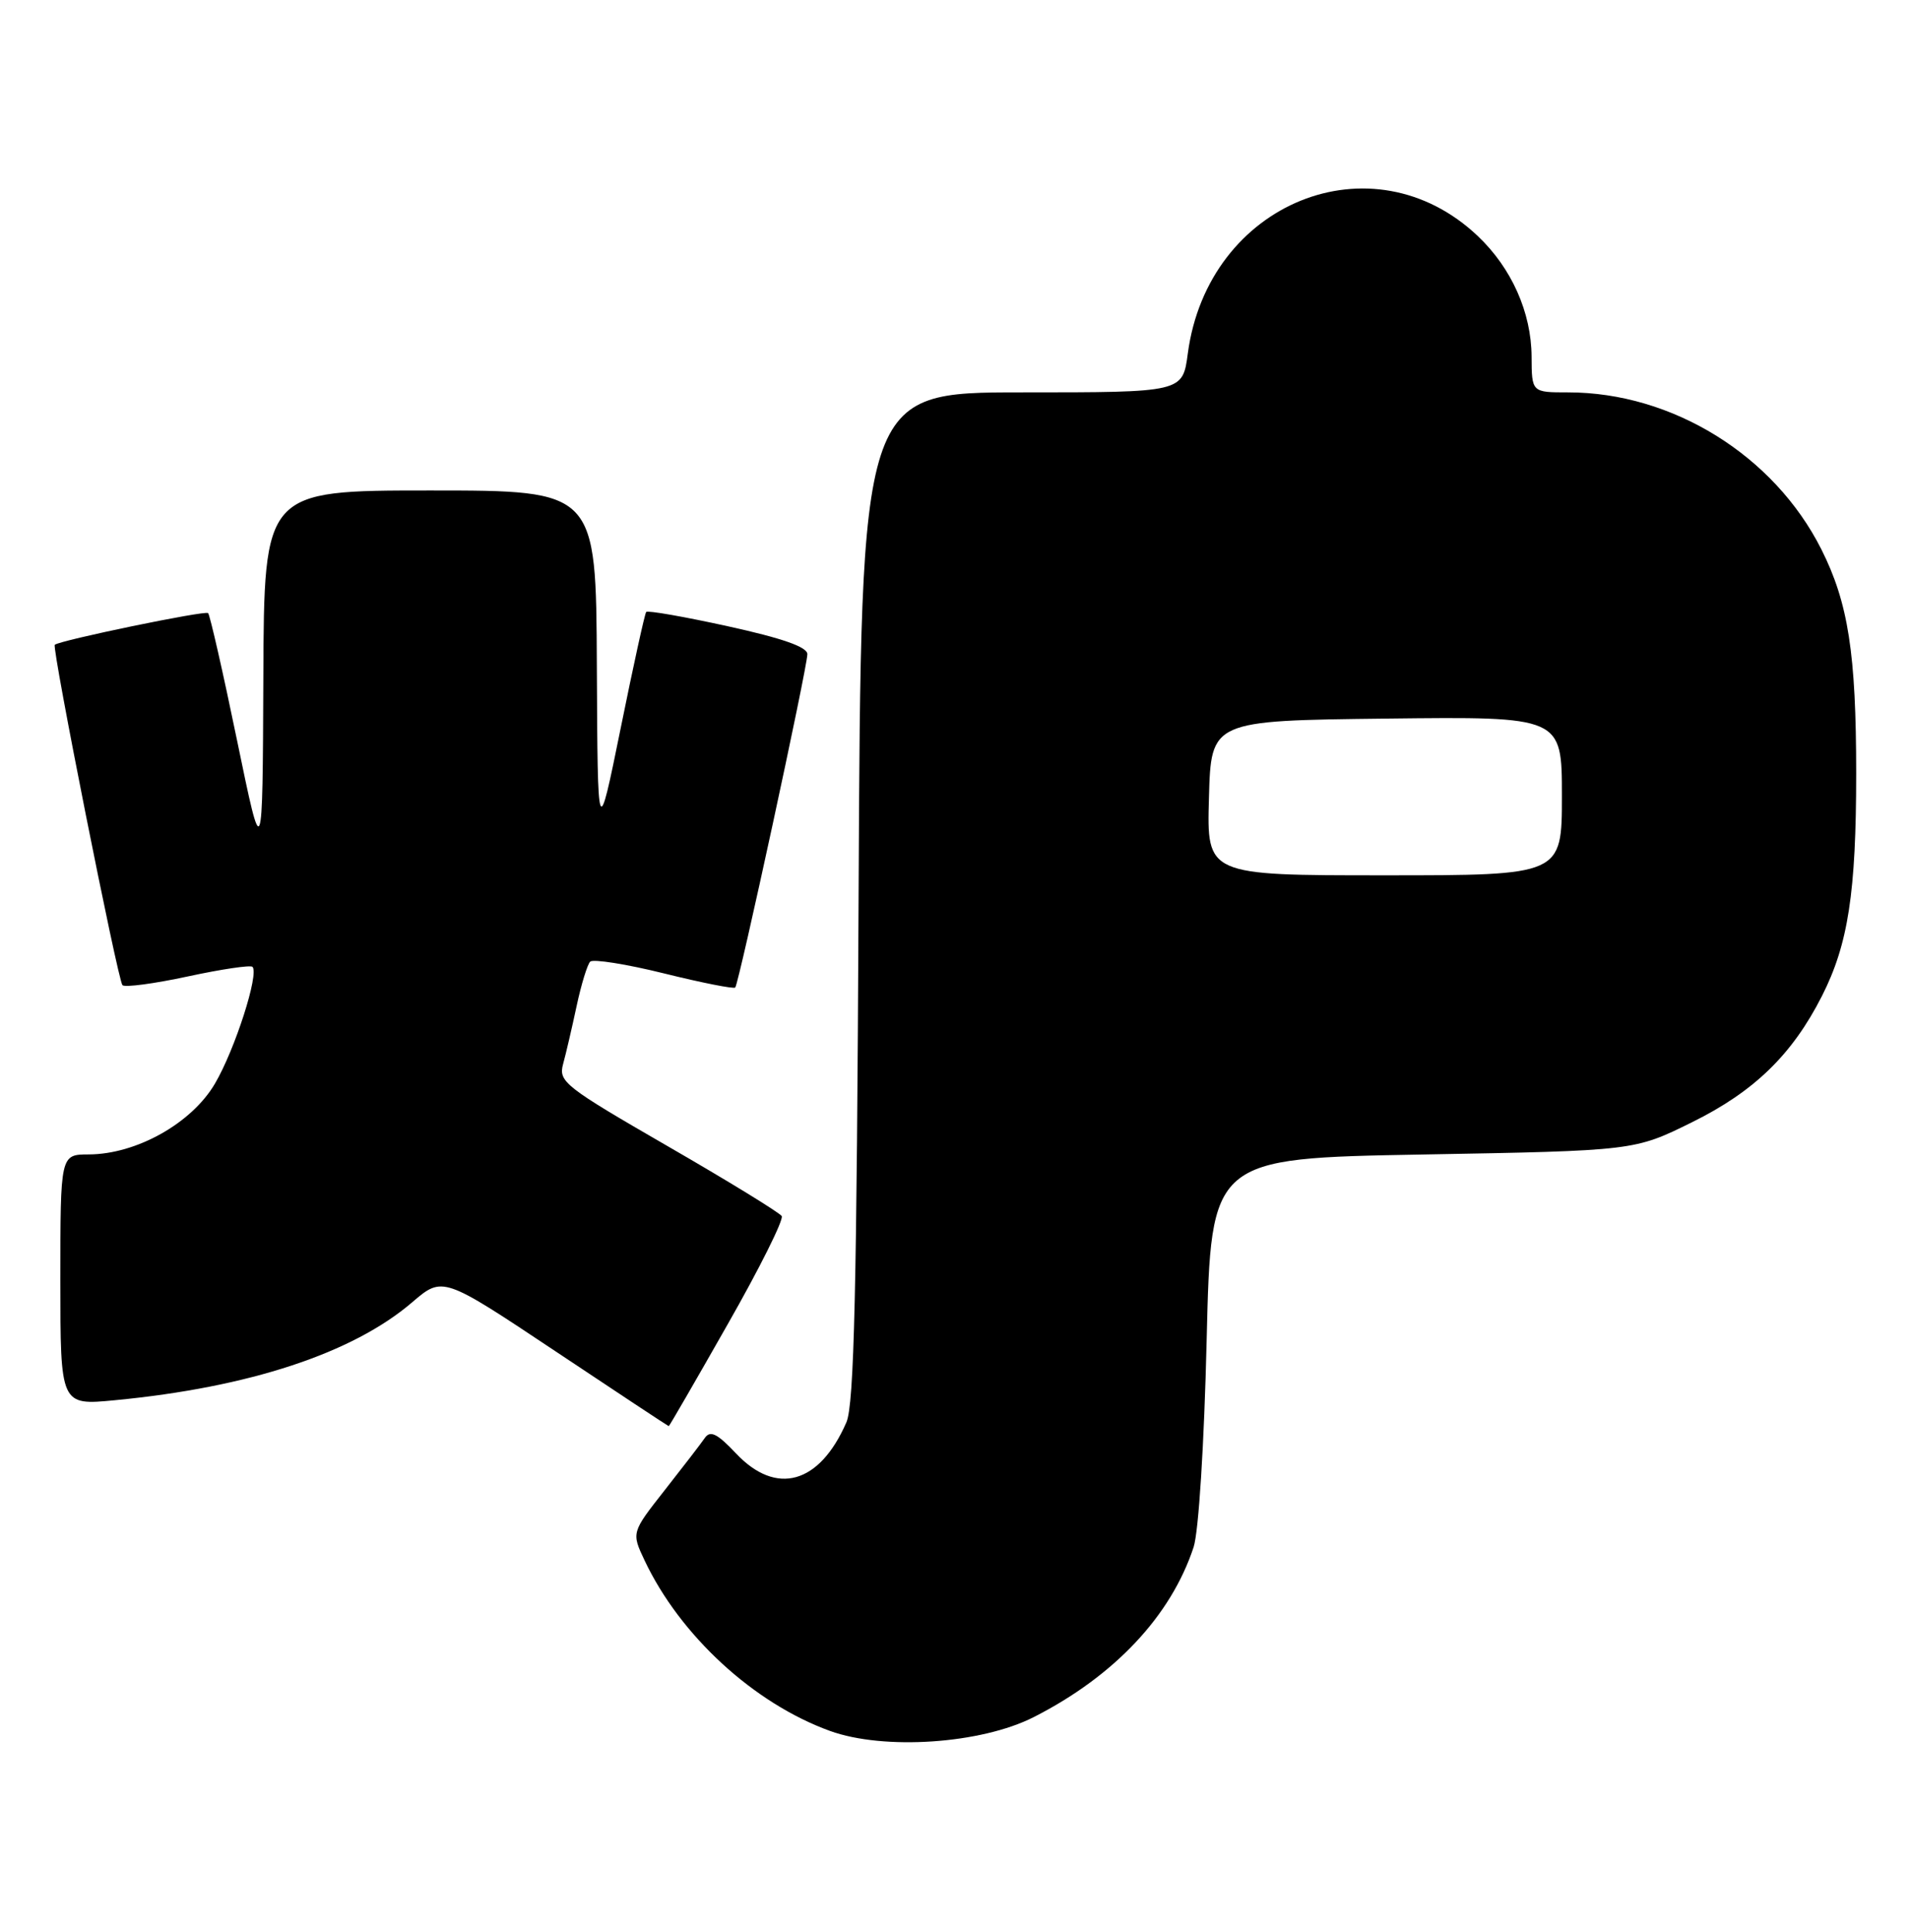 <?xml version="1.0" encoding="UTF-8" standalone="no"?>
<!DOCTYPE svg PUBLIC "-//W3C//DTD SVG 1.1//EN" "http://www.w3.org/Graphics/SVG/1.1/DTD/svg11.dtd" >
<svg xmlns="http://www.w3.org/2000/svg" xmlns:xlink="http://www.w3.org/1999/xlink" version="1.1" viewBox="0 0 253 256">
 <g >
 <path fill="currentColor"
d=" M 137.00 227.56 C 147.68 222.13 155.19 214.15 158.19 205.03 C 158.86 202.99 159.59 191.37 159.92 177.50 C 160.50 153.50 160.50 153.50 188.56 153.00 C 216.61 152.50 216.61 152.50 224.25 148.72 C 232.48 144.66 237.53 139.75 241.46 132.00 C 244.94 125.15 246.00 118.28 246.00 102.50 C 246.00 86.63 244.95 79.88 241.38 72.79 C 235.11 60.34 221.64 52.00 207.82 52.00 C 203.00 52.00 203.00 52.00 202.98 47.25 C 202.95 41.41 200.33 35.53 195.87 31.30 C 181.88 18.02 160.08 26.84 157.42 46.85 C 156.74 52.00 156.74 52.00 135.42 52.00 C 114.10 52.00 114.10 52.00 113.79 118.75 C 113.55 170.98 113.20 186.15 112.17 188.50 C 108.61 196.67 102.88 198.28 97.54 192.61 C 95.07 189.99 94.14 189.53 93.42 190.55 C 92.92 191.28 90.52 194.40 88.09 197.49 C 83.68 203.10 83.68 203.10 85.43 206.80 C 90.14 216.76 99.91 225.74 110.00 229.39 C 117.16 231.98 130.01 231.11 137.00 227.56 Z  M 96.44 175.50 C 100.67 168.08 103.89 161.62 103.60 161.16 C 103.31 160.70 96.52 156.53 88.51 151.91 C 74.80 143.99 73.99 143.35 74.63 141.00 C 75.01 139.62 75.81 136.17 76.42 133.32 C 77.03 130.47 77.84 127.82 78.22 127.44 C 78.60 127.07 83.00 127.76 88.00 129.00 C 93.00 130.24 97.25 131.08 97.44 130.87 C 97.93 130.36 107.00 88.43 107.00 86.69 C 107.00 85.74 103.68 84.58 96.49 83.00 C 90.71 81.73 85.82 80.87 85.64 81.10 C 85.45 81.32 83.93 88.25 82.26 96.50 C 79.21 111.50 79.21 111.50 79.10 88.25 C 79.00 65.00 79.00 65.00 57.00 65.00 C 35.00 65.00 35.00 65.00 34.90 89.75 C 34.80 114.50 34.80 114.50 31.41 98.09 C 29.55 89.07 27.82 81.49 27.58 81.25 C 27.20 80.87 7.96 84.85 7.26 85.45 C 6.84 85.80 15.62 129.95 16.23 130.56 C 16.55 130.88 20.45 130.36 24.90 129.40 C 29.35 128.44 33.20 127.87 33.46 128.13 C 34.37 129.03 31.14 139.09 28.49 143.60 C 25.41 148.86 18.08 152.97 11.75 152.99 C 8.00 153.00 8.00 153.00 8.00 169.63 C 8.00 186.26 8.00 186.26 15.25 185.56 C 33.01 183.86 46.74 179.34 54.62 172.59 C 58.67 169.12 58.67 169.12 73.59 179.06 C 81.79 184.53 88.56 189.00 88.63 189.00 C 88.71 189.00 92.22 182.93 96.44 175.50 Z  M 160.22 105.75 C 160.50 95.50 160.50 95.50 183.75 95.23 C 207.00 94.96 207.00 94.96 207.00 105.48 C 207.00 116.00 207.00 116.00 183.47 116.00 C 159.93 116.00 159.93 116.00 160.22 105.75 Z "/>
</g>
</svg>